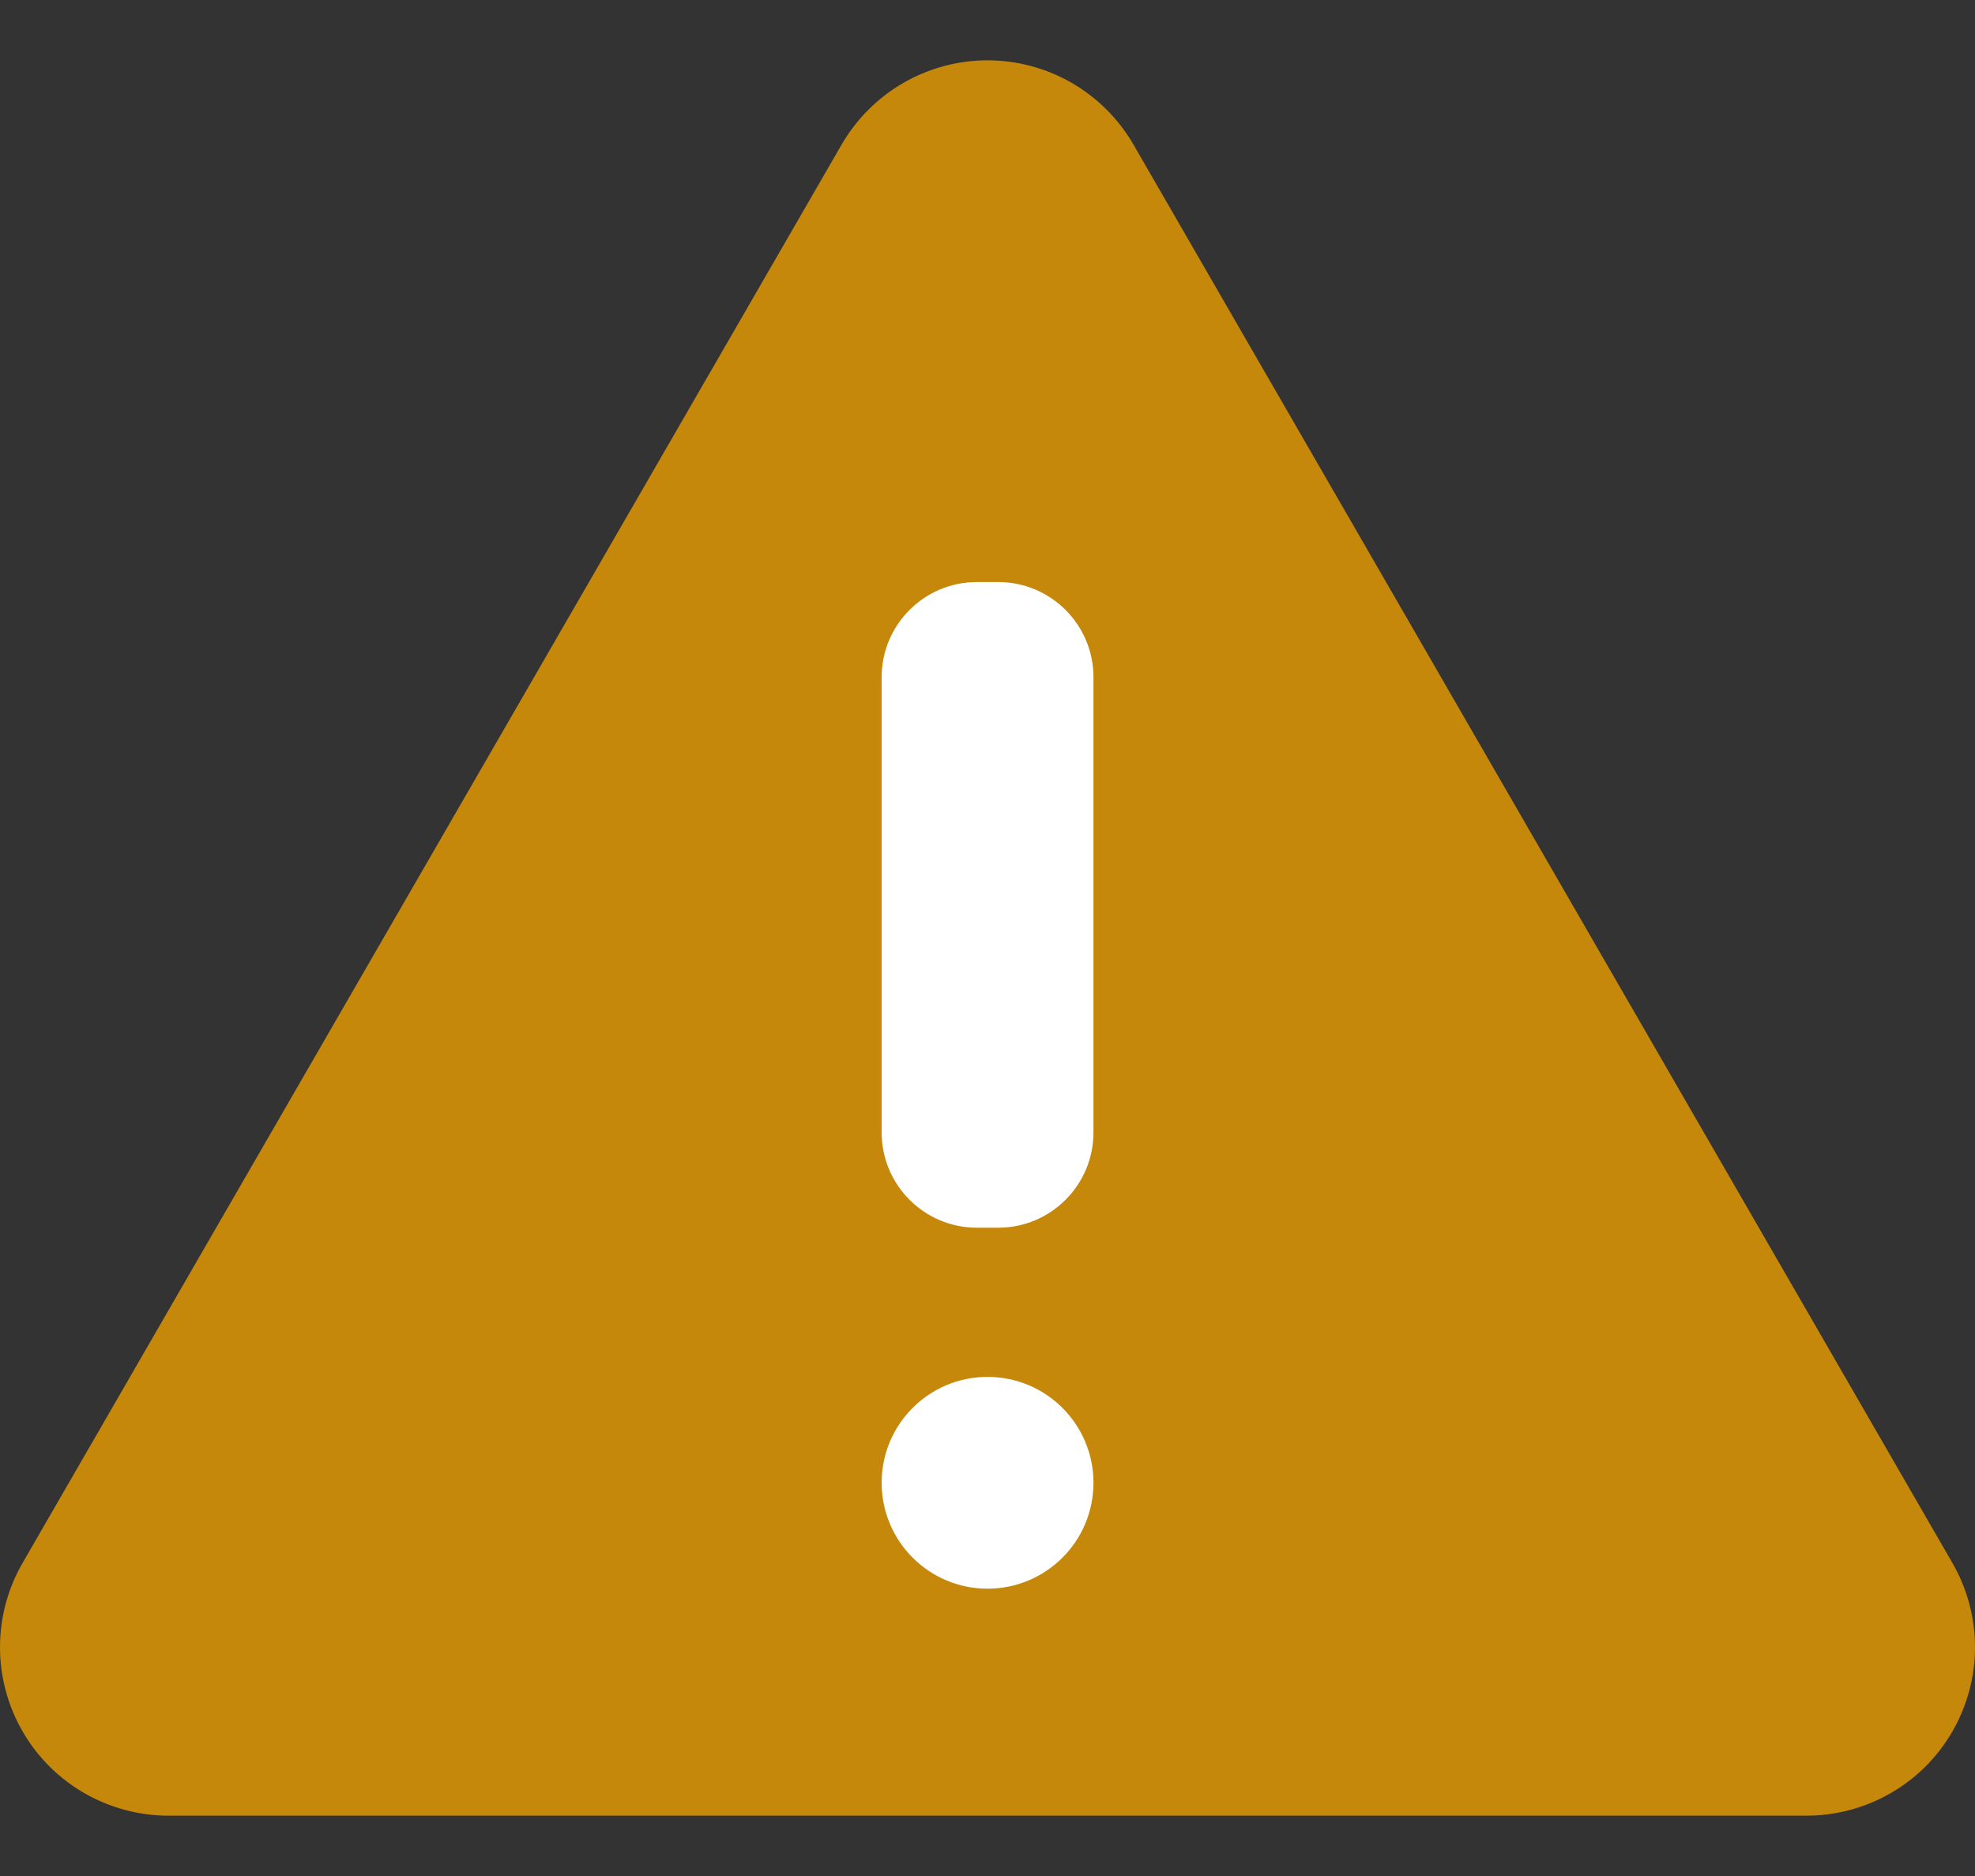 <svg width="20" height="19" viewBox="0 0 20 19" fill="none" xmlns="http://www.w3.org/2000/svg">
<rect x="0" y="0" width="20" height="19" fill="#333333" stroke="none"/>
<path d="M8.523 1.464L0.229 15.829C0.079 16.089 2.77288e-05 16.383 7.30835e-09 16.683C-2.77142e-05 16.982 0.079 17.276 0.229 17.536C0.378 17.795 0.594 18.011 0.853 18.16C1.113 18.31 1.407 18.389 1.707 18.389H18.294C18.593 18.389 18.887 18.31 19.147 18.16C19.406 18.011 19.622 17.795 19.771 17.536C19.921 17.276 20 16.982 20 16.683C20 16.383 19.921 16.089 19.771 15.829L11.478 1.464C11.328 1.205 11.113 0.99 10.854 0.84C10.594 0.69 10.3 0.611 10 0.611C9.701 0.611 9.407 0.69 9.147 0.84C8.888 0.99 8.673 1.205 8.523 1.464Z" fill="#C5880A"/>
<path d="M10.109 5.895H9.892C9.36 5.895 8.928 6.327 8.928 6.859V11.469C8.928 12.002 9.36 12.434 9.892 12.434H10.109C10.641 12.434 11.073 12.002 11.073 11.469V6.859C11.073 6.327 10.641 5.895 10.109 5.895Z" fill="white"/>
<path d="M10 16.09C10.593 16.09 11.073 15.61 11.073 15.017C11.073 14.425 10.593 13.945 10 13.945C9.408 13.945 8.928 14.425 8.928 15.017C8.928 15.61 9.408 16.09 10 16.09Z" fill="white"/>
</svg>

